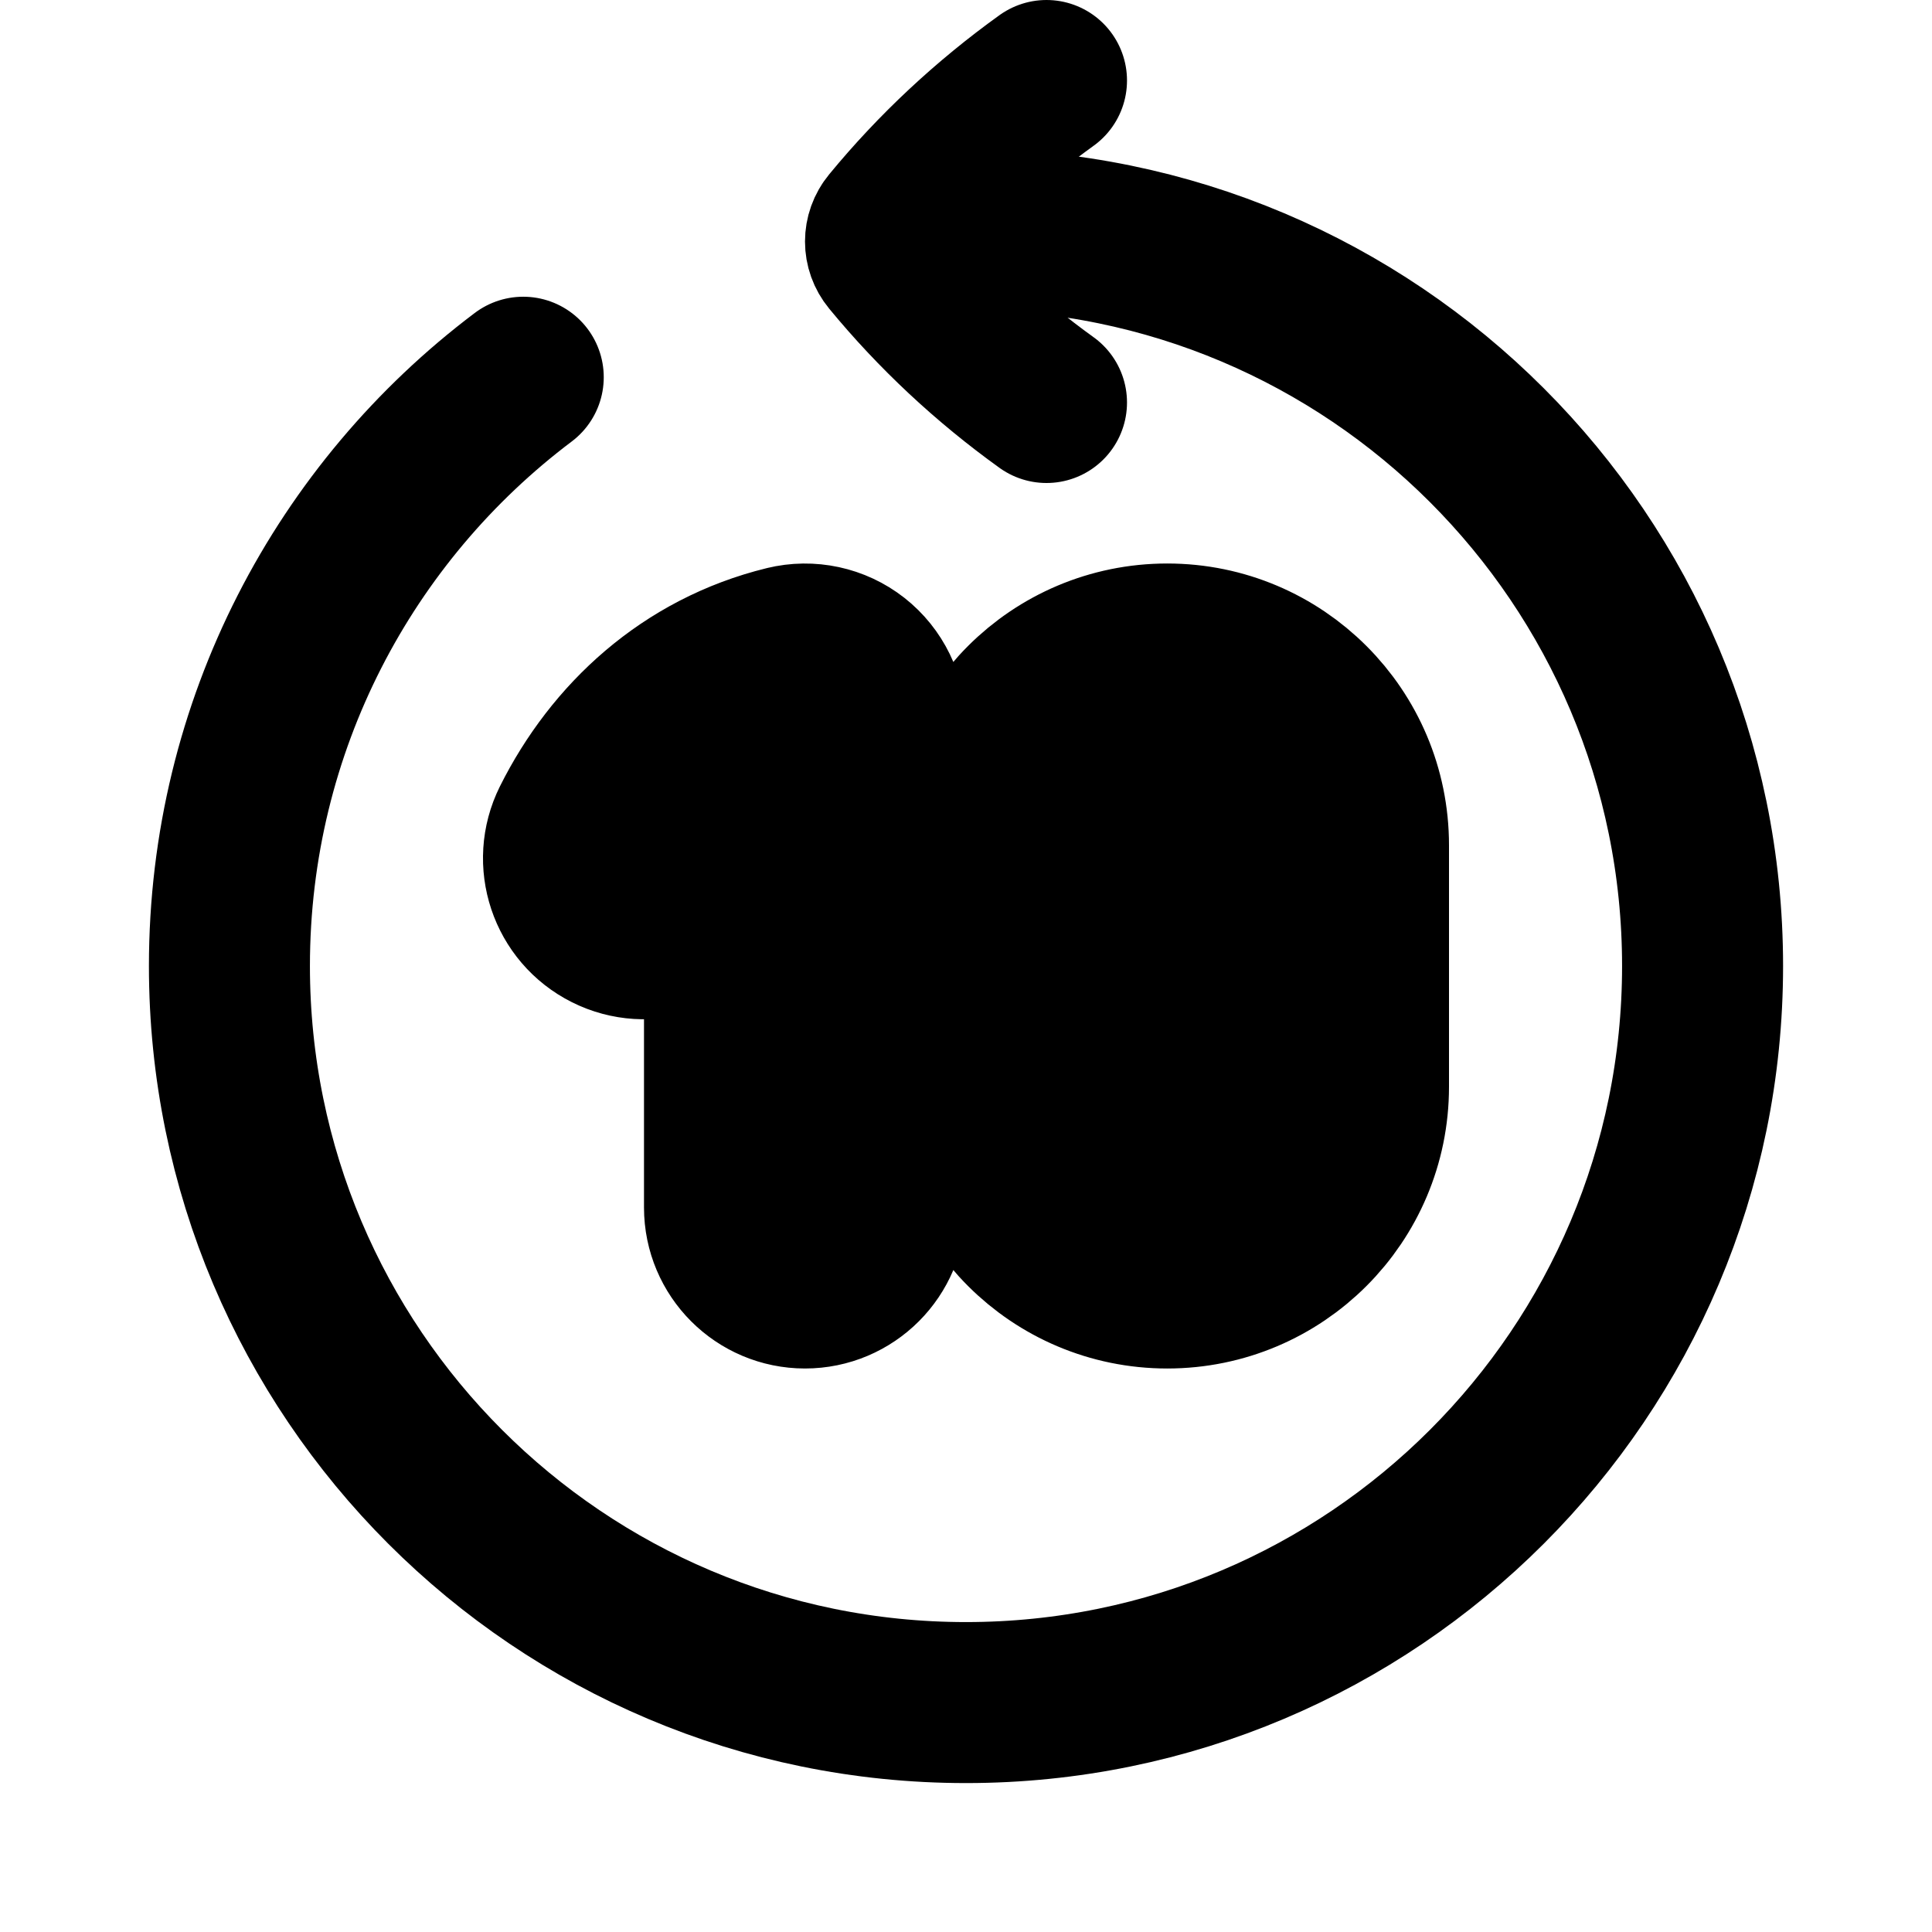 <svg
  xmlns="http://www.w3.org/2000/svg"
  width="24"
  height="24"
  viewBox="0 0 24 24"
  fill="none"
  stroke="currentColor"
  stroke-width="2"
  stroke-linecap="round"
  stroke-linejoin="round"
>
  <path d="M10 9H11C11 8.693 10.859 8.403 10.617 8.213C10.376 8.024 10.06 7.956 9.762 8.029L10 9ZM9 15C9 15.552 9.448 16 10 16C10.552 16 11 15.552 11 15H9ZM7.105 10.215C6.859 10.709 7.059 11.309 7.553 11.556C8.047 11.803 8.648 11.602 8.895 11.108L7.105 10.215ZM15 10.5V13.5H17V10.5H15ZM14 13.5V10.5H12V13.5H14ZM14.5 14C14.224 14 14 13.776 14 13.5H12C12 14.881 13.119 16 14.5 16V14ZM15 13.5C15 13.776 14.776 14 14.5 14V16C15.881 16 17 14.881 17 13.5H15ZM14.5 10C14.776 10 15 10.224 15 10.5H17C17 9.119 15.881 8 14.5 8V10ZM14.5 8C13.119 8 12 9.119 12 10.5H14C14 10.224 14.224 10 14.5 10V8ZM9 9V15H11V9H9ZM8.895 11.108C9.193 10.512 9.663 10.112 10.238 9.971L9.762 8.029C8.533 8.33 7.625 9.174 7.105 10.215L8.895 11.108Z" fill="currentColor"/>
  <path d="M13 1C12.278 1.519 11.63 2.124 11.072 2.802C10.976 2.918 10.976 3.082 11.072 3.198C11.63 3.876 12.278 4.481 13 5" stroke="currentColor" stroke-width="2"/>
  <path d="M6.5 4.686C4.283 6.356 2.85 9.011 2.85 12C2.85 17.053 6.947 21.15 12 21.15C17.053 21.15 21.15 17.053 21.15 12C21.15 6.946 17.053 2.85 12 2.85C11.726 2.85 11.454 2.862 11.187 2.885" stroke="currentColor" stroke-width="2"/>
</svg>